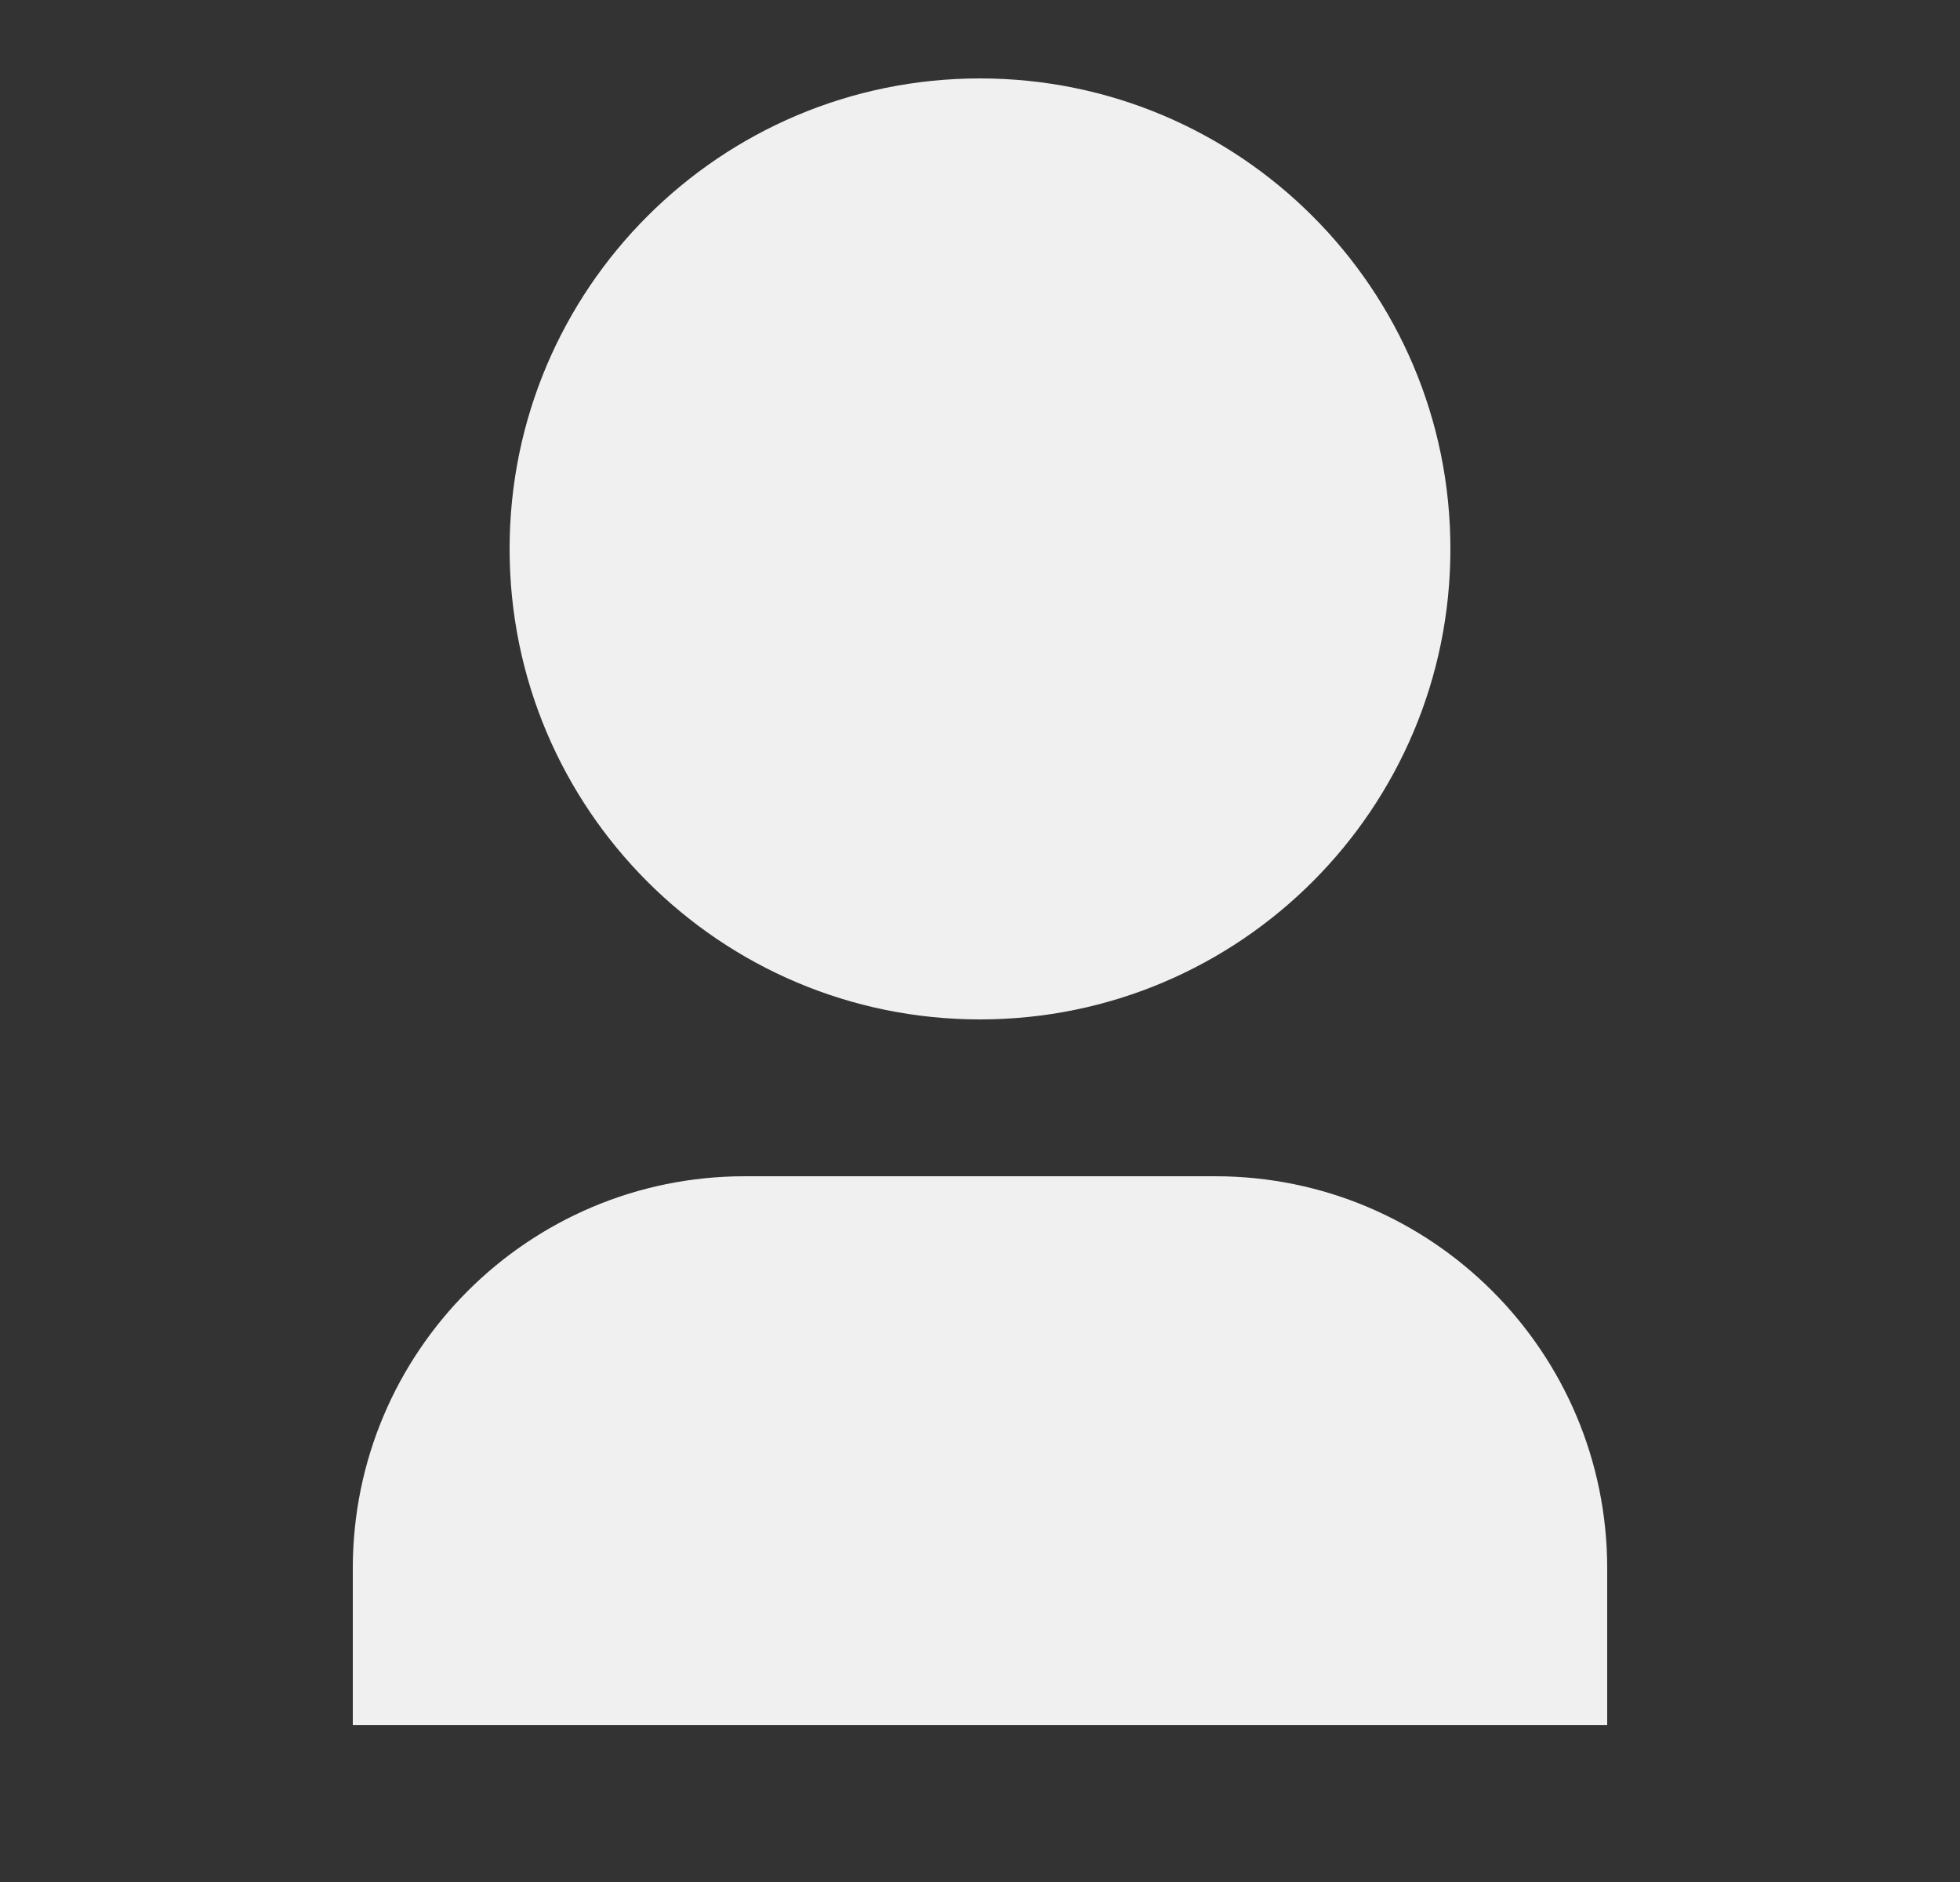 <svg width="25" height="24" viewBox="0 0 25 24" fill="none" xmlns="http://www.w3.org/2000/svg">
<rect x="0" y="0" width="25" height="24" fill="#333333" stroke="none"/>
<path d="M20.5 22H4.5V20C4.5 17.239 6.739 15 9.5 15H15.5C18.261 15 20.5 17.239 20.5 20V22ZM12.5 13C9.186 13 6.5 10.314 6.5 7C6.5 3.686 9.186 1 12.5 1C15.814 1 18.5 3.686 18.5 7C18.5 10.314 15.814 13 12.5 13Z" fill="#F0F0F0"/>
</svg>

